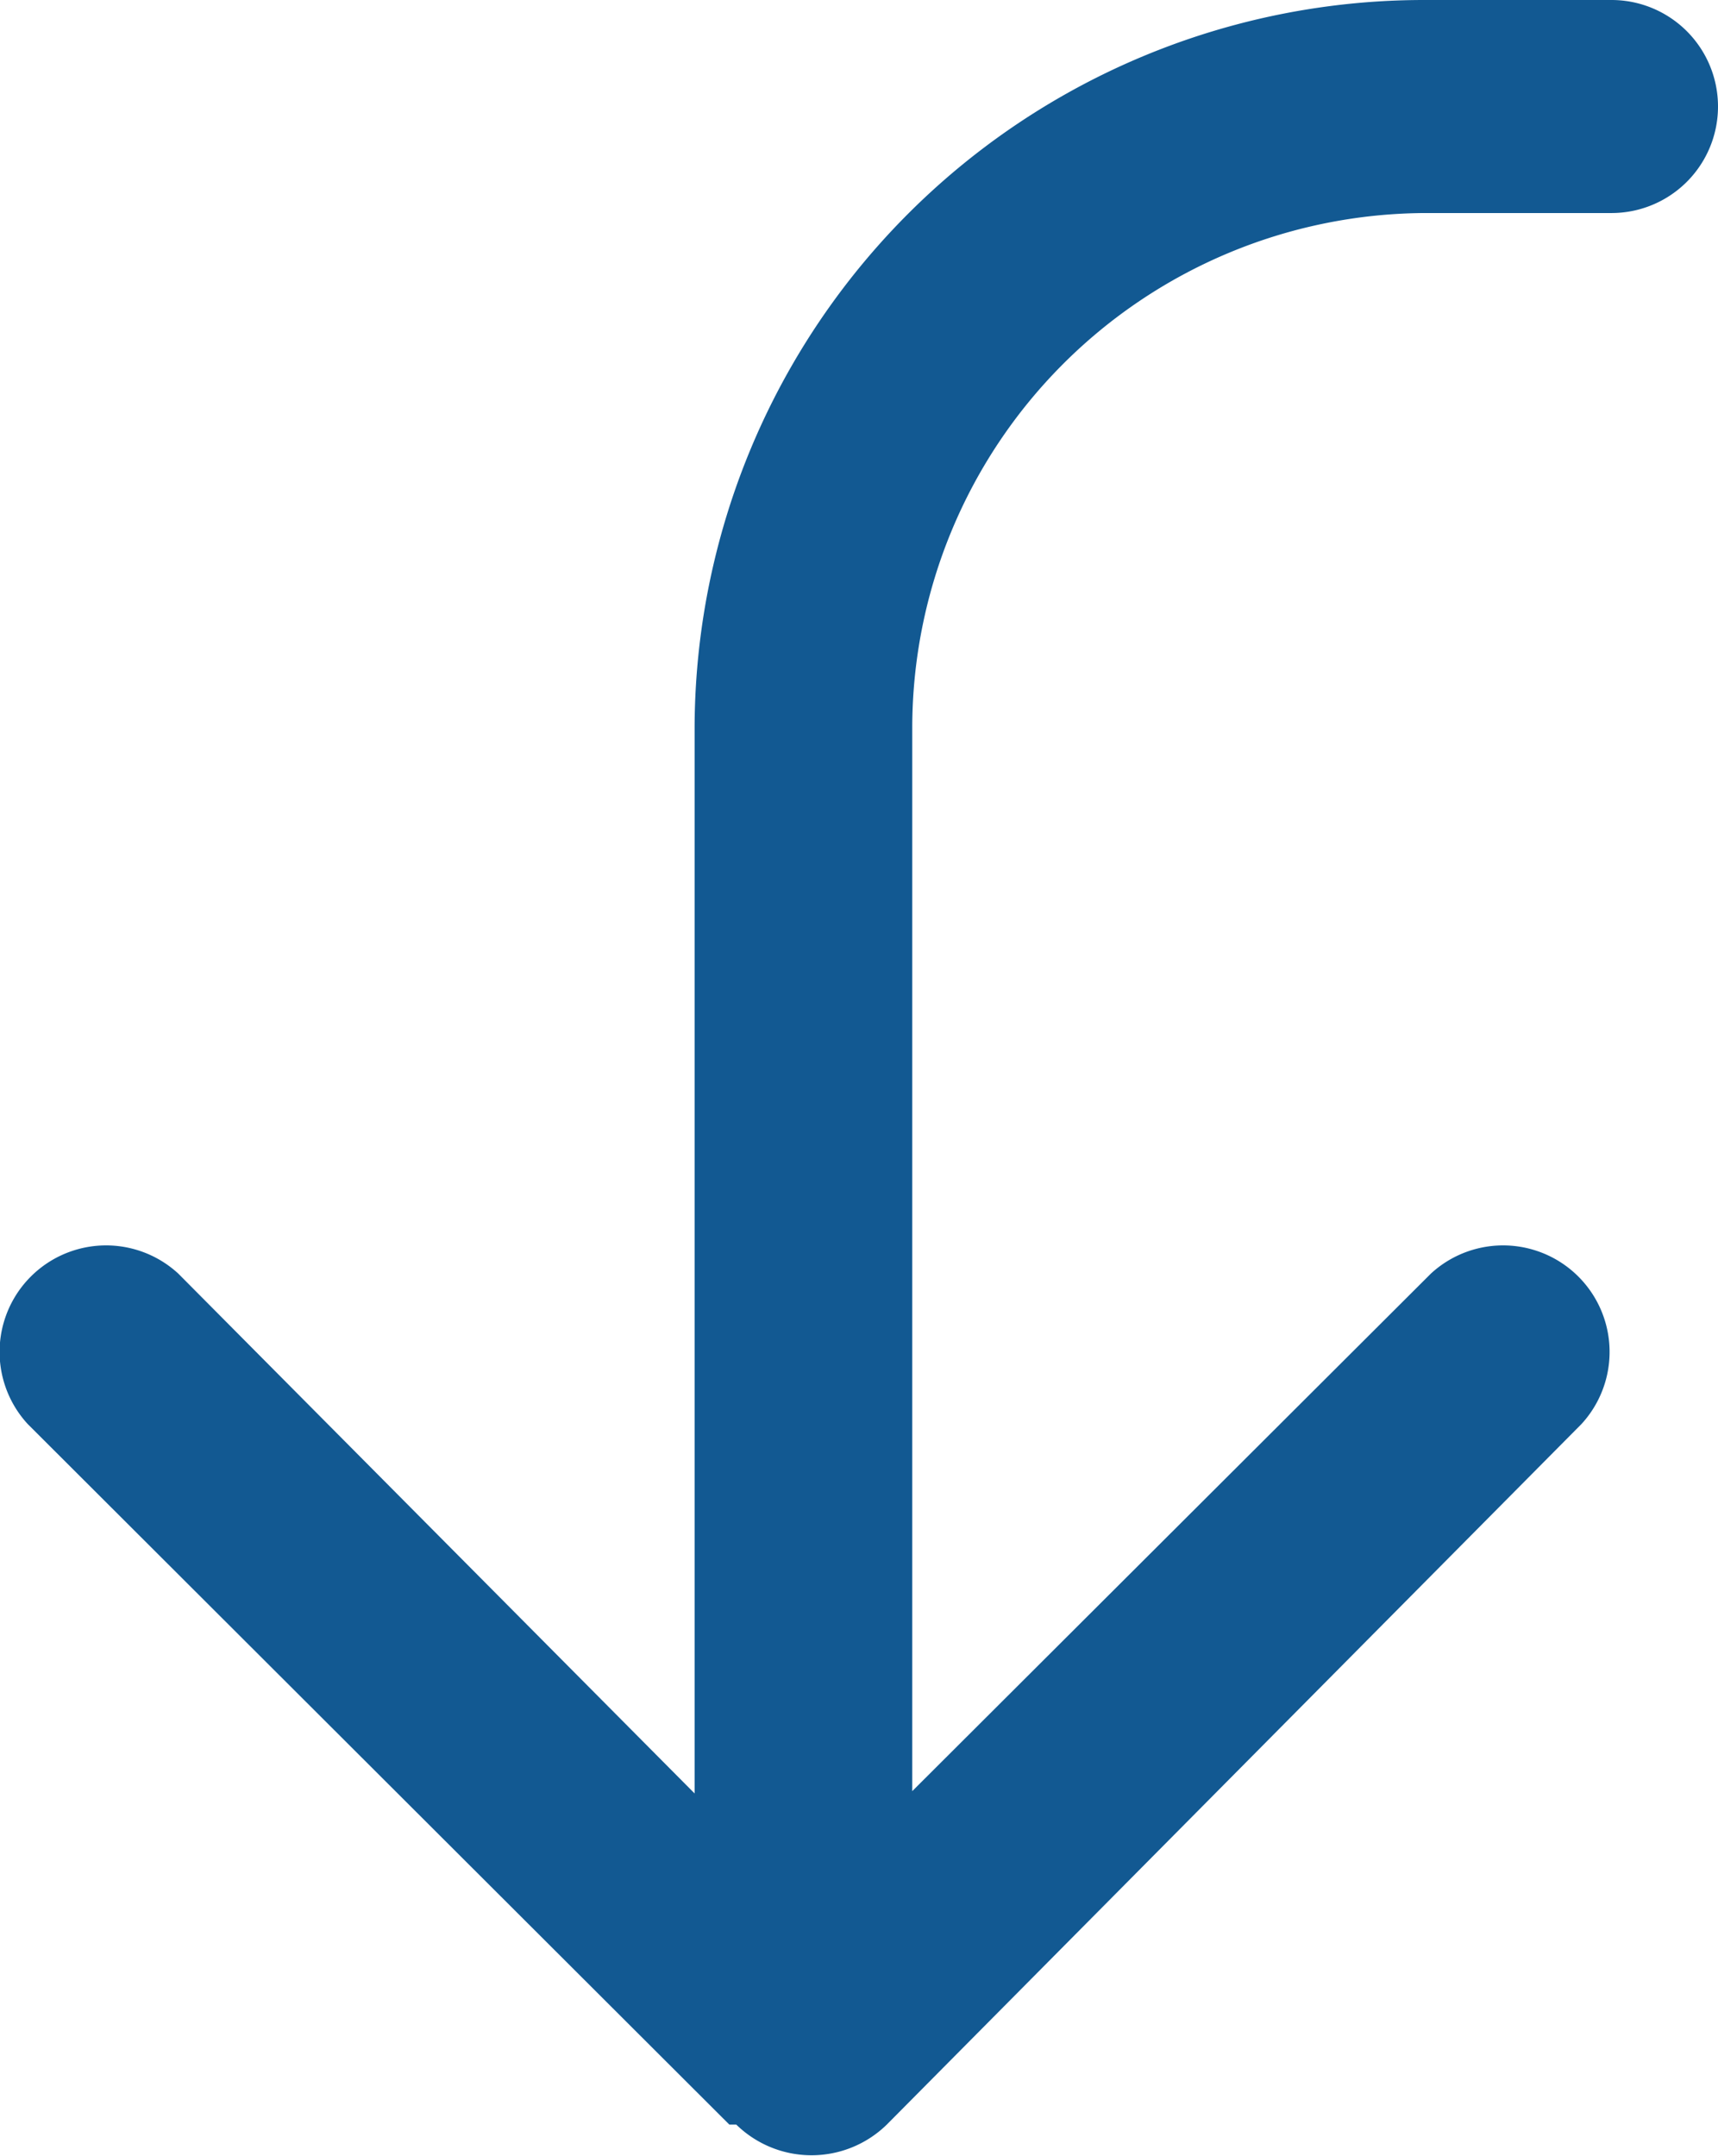 <svg id="Layer_1" data-name="Layer 1" xmlns="http://www.w3.org/2000/svg" viewBox="0 0 14.84 18.62"><defs><style>.cls-1{fill:#125992;}</style></defs><path id="Path_99" data-name="Path 99" class="cls-1" d="M6.3,18.35.24,12.3A.92.92,0,0,1,1.54,11L6,15.49V6.28A6.3,6.3,0,0,1,12.31,0h1.61a.92.92,0,0,1,0,1.84H12.31A4.45,4.45,0,0,0,7.88,6.28v9.19L12.36,11a.92.92,0,0,1,1.3,1.3l-6,6.05a.93.93,0,0,1-1.3,0Z" transform="translate(0 0)"/></svg>